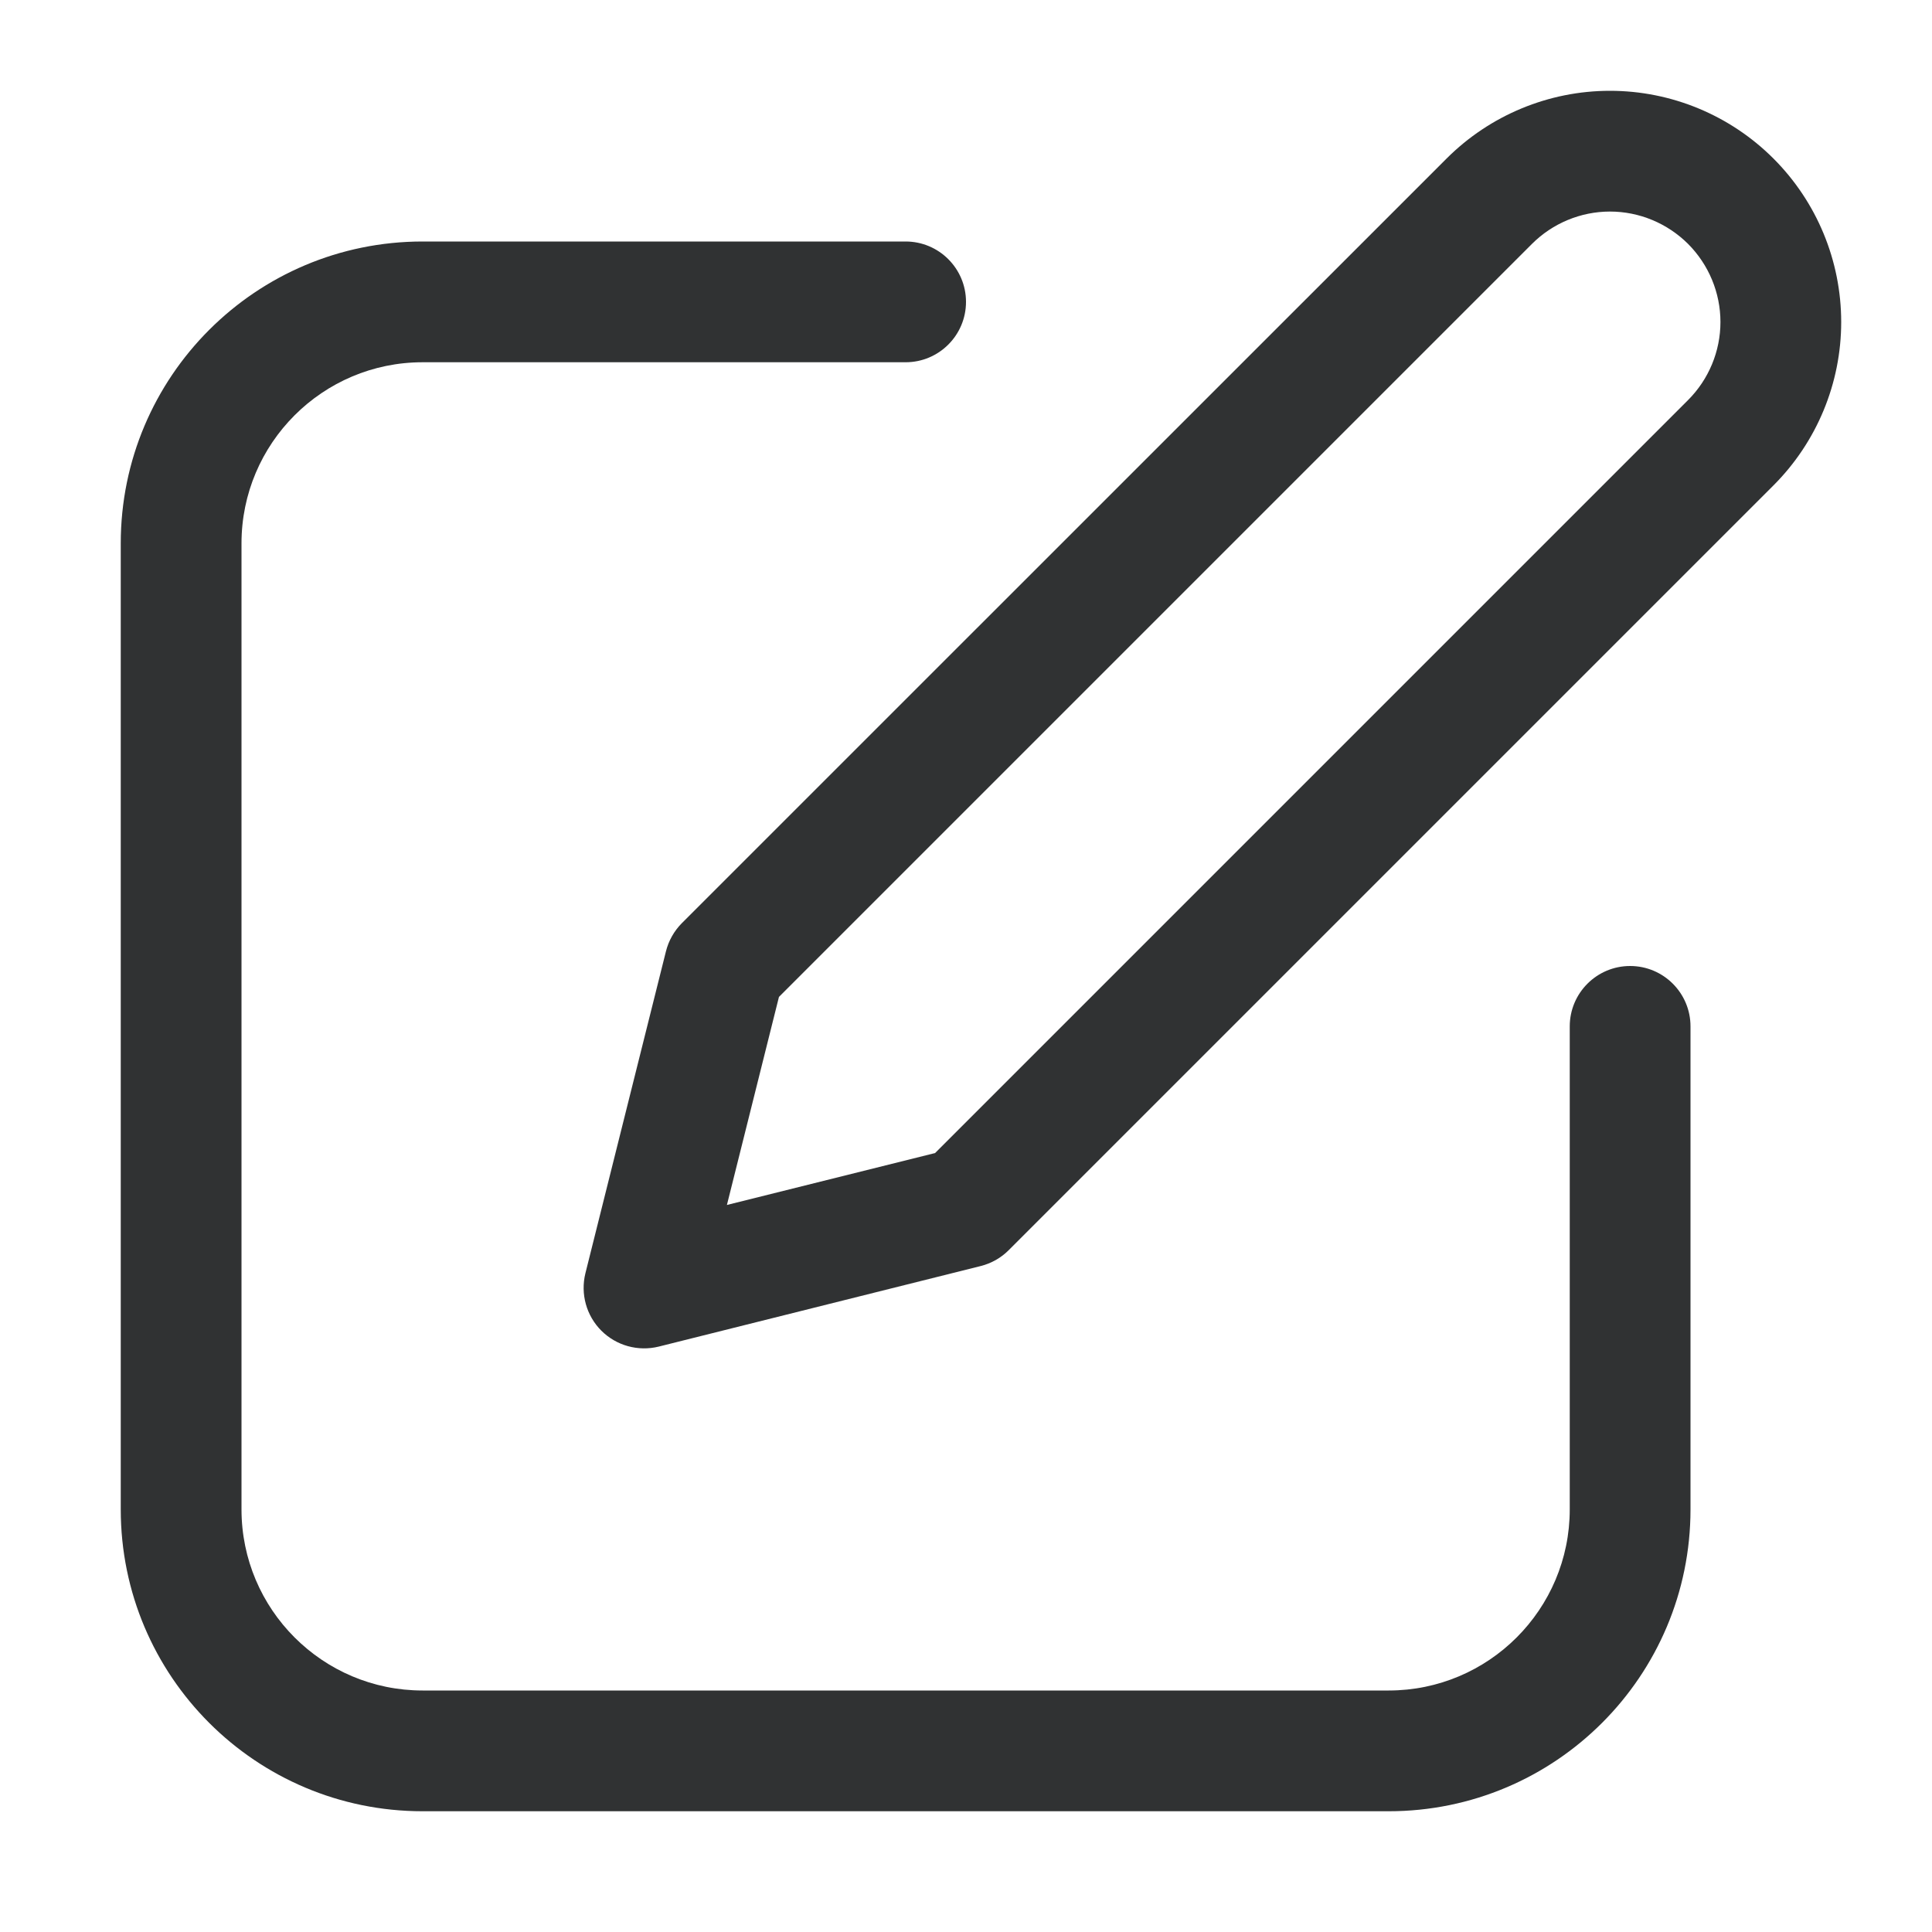 <svg width="16" height="16" viewBox="0 0 16 16" fill="none" xmlns="http://www.w3.org/2000/svg">
    <path fill-rule="evenodd" clip-rule="evenodd"
        d="M13.333 0.752C12.826 0.752 12.339 0.954 11.98 1.313L5.646 7.646C5.582 7.711 5.537 7.791 5.515 7.879L4.848 10.545C4.806 10.716 4.856 10.896 4.98 11.02C5.104 11.144 5.284 11.194 5.455 11.152L8.121 10.485C8.209 10.463 8.289 10.418 8.353 10.354L14.687 4.02C15.046 3.661 15.248 3.174 15.248 2.667C15.248 2.159 15.046 1.672 14.687 1.313C14.328 0.954 13.841 0.752 13.333 0.752ZM12.687 2.02C12.858 1.849 13.091 1.752 13.333 1.752C13.576 1.752 13.808 1.849 13.98 2.02C14.151 2.192 14.248 2.424 14.248 2.667C14.248 2.909 14.151 3.142 13.98 3.313L7.744 9.549L6.02 9.979L6.451 8.256L12.687 2.02Z"
        fill="#303233" />
    <path
        d="M2 4.5C2 3.672 2.672 3 3.5 3H7.5C7.776 3 8 2.776 8 2.5C8 2.224 7.776 2 7.5 2H3.5C2.119 2 1 3.119 1 4.5V12.5C1 13.881 2.119 15 3.5 15H11.5C12.881 15 14 13.881 14 12.5V8.5C14 8.224 13.776 8 13.5 8C13.224 8 13 8.224 13 8.5V12.5C13 13.328 12.328 14 11.5 14H3.5C2.672 14 2 13.328 2 12.5V4.5Z"
        fill="#303233" />
</svg>
